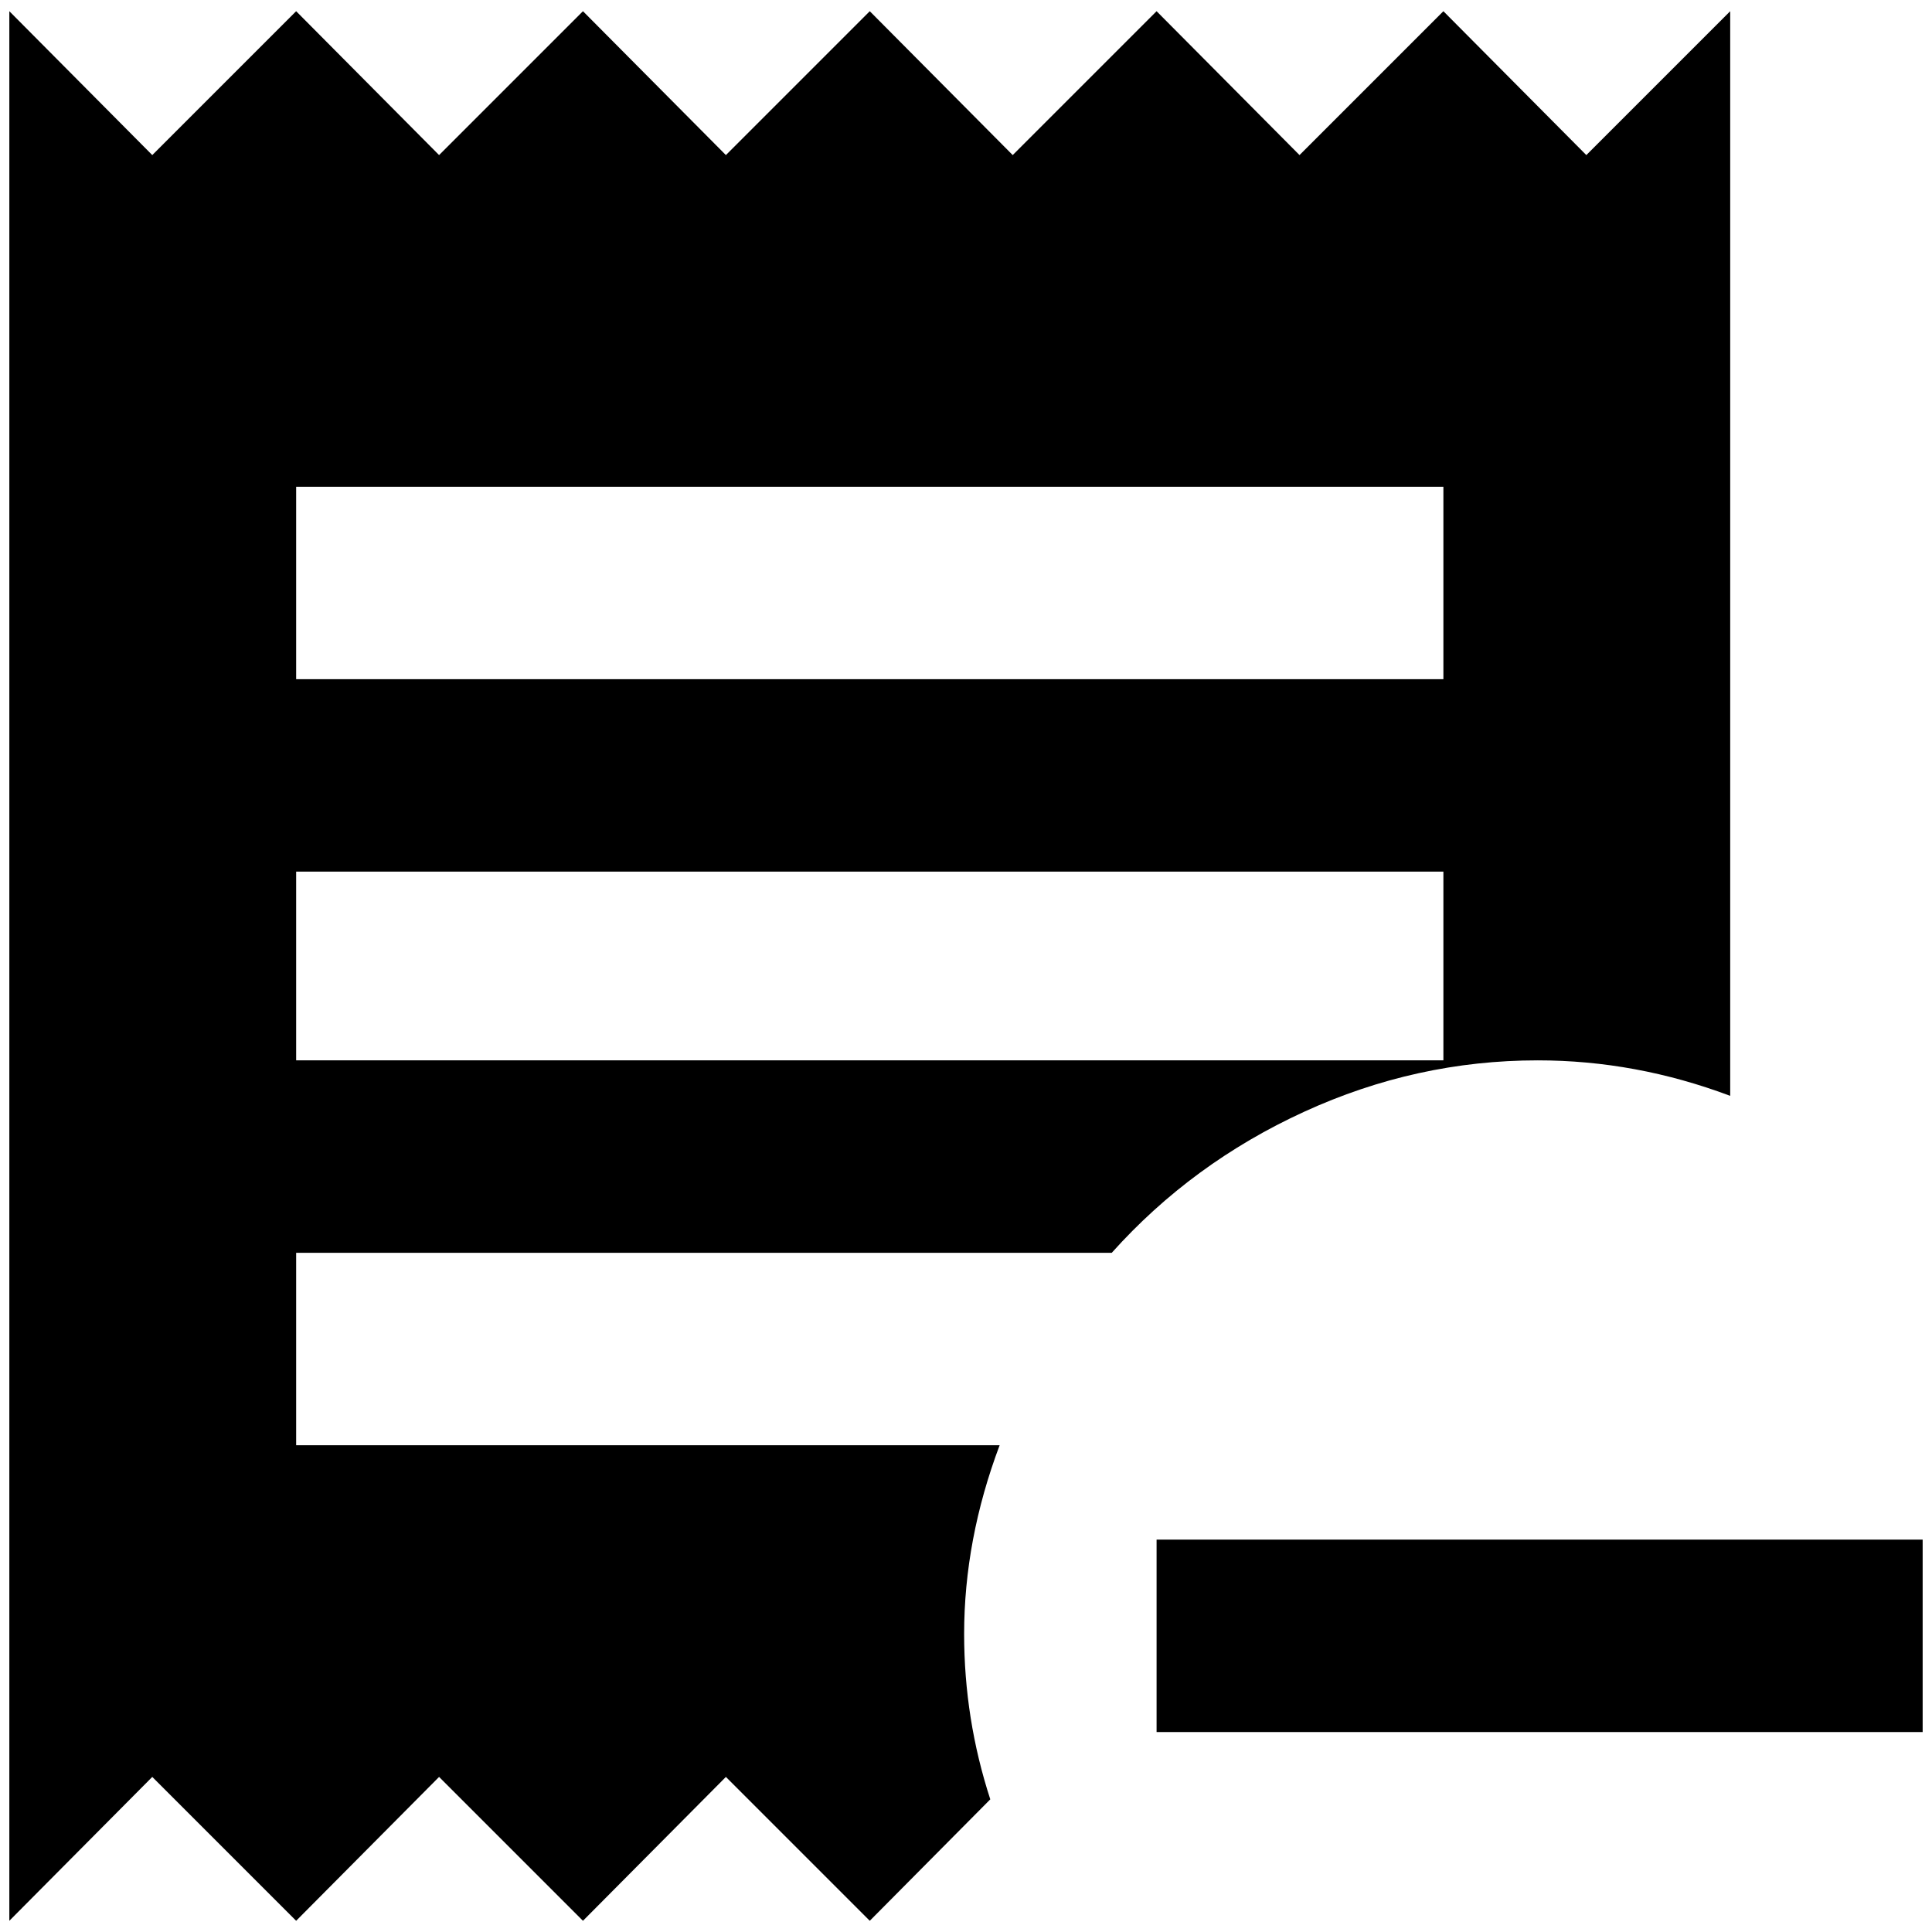 <?xml version="1.0" standalone="no"?>
<!DOCTYPE svg PUBLIC "-//W3C//DTD SVG 1.1//EN" "http://www.w3.org/Graphics/SVG/1.1/DTD/svg11.dtd" >
<svg xmlns="http://www.w3.org/2000/svg" xmlns:xlink="http://www.w3.org/1999/xlink" version="1.1" width="2048" height="2048" viewBox="-10 0 2068 2048">
   <path fill="currentColor"
d="M1228 1638v206h820v-206h-820zM1688 156l-153 -154l-154 154l-153 -154l-154 154l-153 -154l-154 154l-153 -154l-154 154l-153 -154l-154 154l-153 -154v2044l153 -154l154 154l153 -154l154 154l153 -154l154 154l129 -130q-28 -86 -28 -177q0 -101 38 -202h-753v-206
h873q86 -96 206 -151t250 -55q105 0 206 38v-1161zM1535 1125h-1228v-202h1228v202zM1535 717h-1228v-206h1228v206z" />
</svg>
